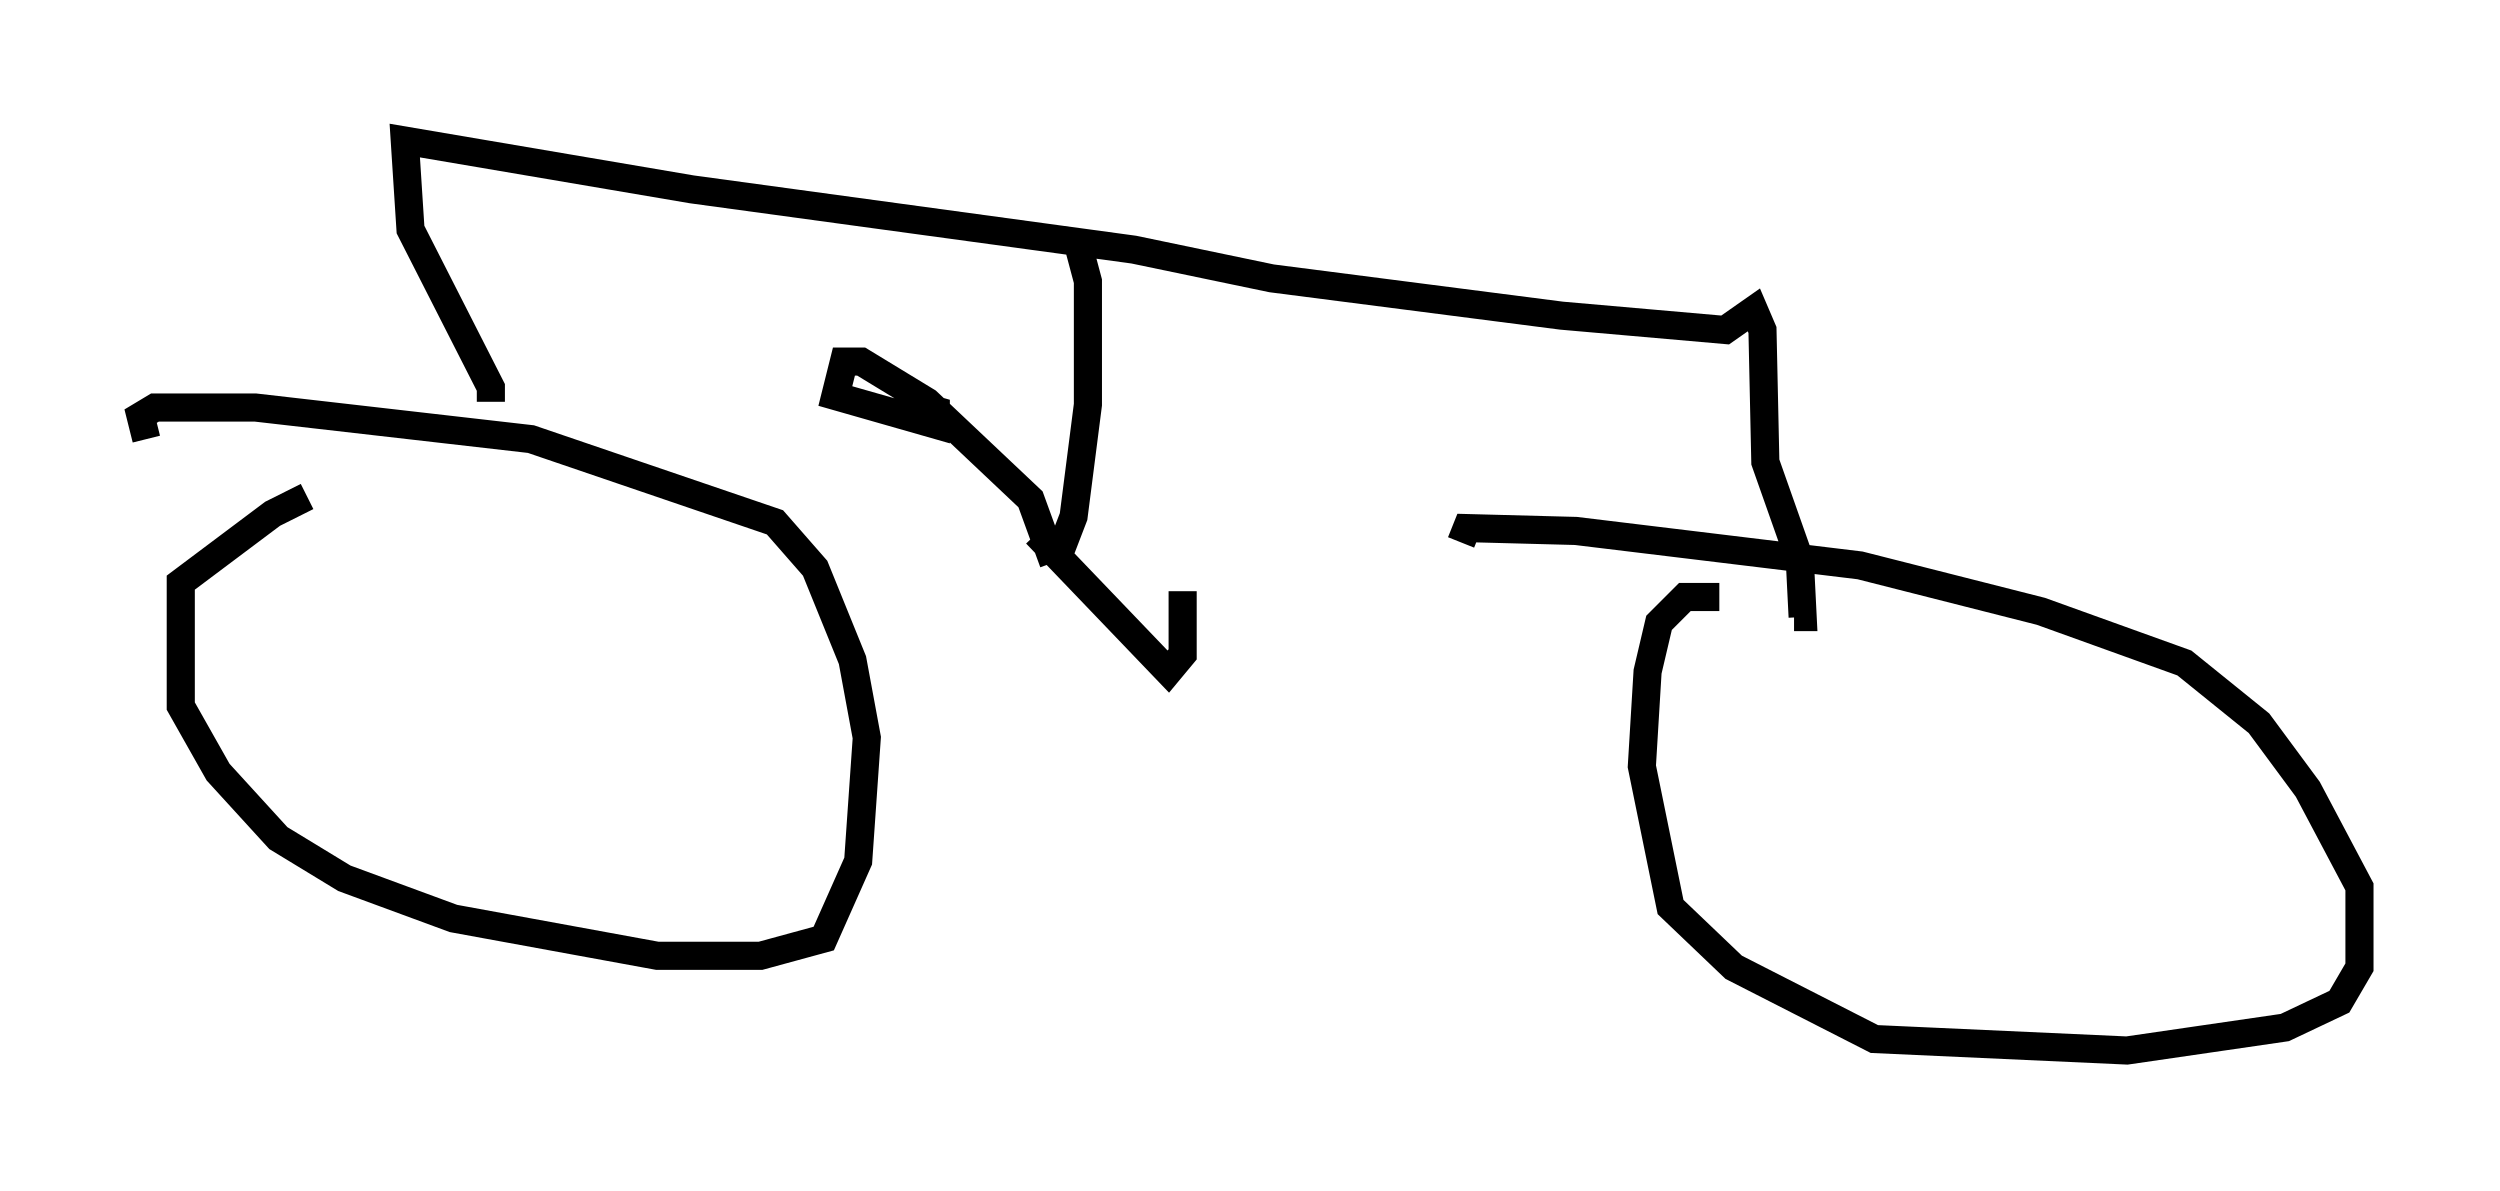 <?xml version="1.0" encoding="utf-8" ?>
<svg baseProfile="full" height="42.361" version="1.1" width="88.911" xmlns="http://www.w3.org/2000/svg" xmlns:ev="http://www.w3.org/2001/xml-events" xmlns:xlink="http://www.w3.org/1999/xlink"><defs /><rect fill="white" height="42.361" width="88.911" x="0" y="0" /><path d="M11.84, 17.658 m-0.919, 0.0 l-1.225, 0.613 -3.267, 2.45 l0.0, 4.39 1.327, 2.348 l2.144, 2.348 2.348, 1.429 l3.879, 1.429 7.248, 1.327 l3.675, 0.0 2.246, -0.613 l1.225, -2.756 0.306, -4.39 l-0.51, -2.756 -1.327, -3.267 l-1.429, -1.633 -8.677, -2.96 l-9.8, -1.123 -3.573, 0.0 l-0.51, 0.306 0.204, 0.817 m55.942, 5.615 l-1.225, 0.0 -0.919, 0.919 l-0.408, 1.735 -0.204, 3.369 l1.021, 5.002 2.246, 2.144 l5.002, 2.552 8.983, 0.408 l5.615, -0.817 1.94, -0.919 l0.715, -1.225 0.0, -2.858 l-1.838, -3.471 -1.735, -2.348 l-2.654, -2.144 -5.104, -1.838 l-6.431, -1.633 -10.106, -1.225 l-3.879, -0.102 -0.204, 0.51 m-34.505, -5.002 l0.0, -0.51 -2.858, -5.615 l-0.204, -3.165 10.208, 1.735 l15.721, 2.144 4.9, 1.021 l10.311, 1.327 5.819, 0.51 l1.021, -0.715 0.306, 0.715 l0.102, 4.696 1.225, 3.471 l0.102, 2.042 -0.306, 0.0 m-25.521, -13.475 l0.408, 1.531 0.0, 4.39 l-0.51, 3.981 -0.51, 1.327 m-0.204, 0.306 l-0.817, -2.246 -3.675, -3.471 l-2.348, -1.429 -0.613, 0.0 l-0.306, 1.225 3.573, 1.021 l0.0, -0.51 -0.715, -0.204 l-0.204, 0.306 m4.492, 4.288 l4.696, 4.9 0.51, -0.613 l0.0, -2.246 " fill="none" stroke="black" stroke-width="1" /></svg>